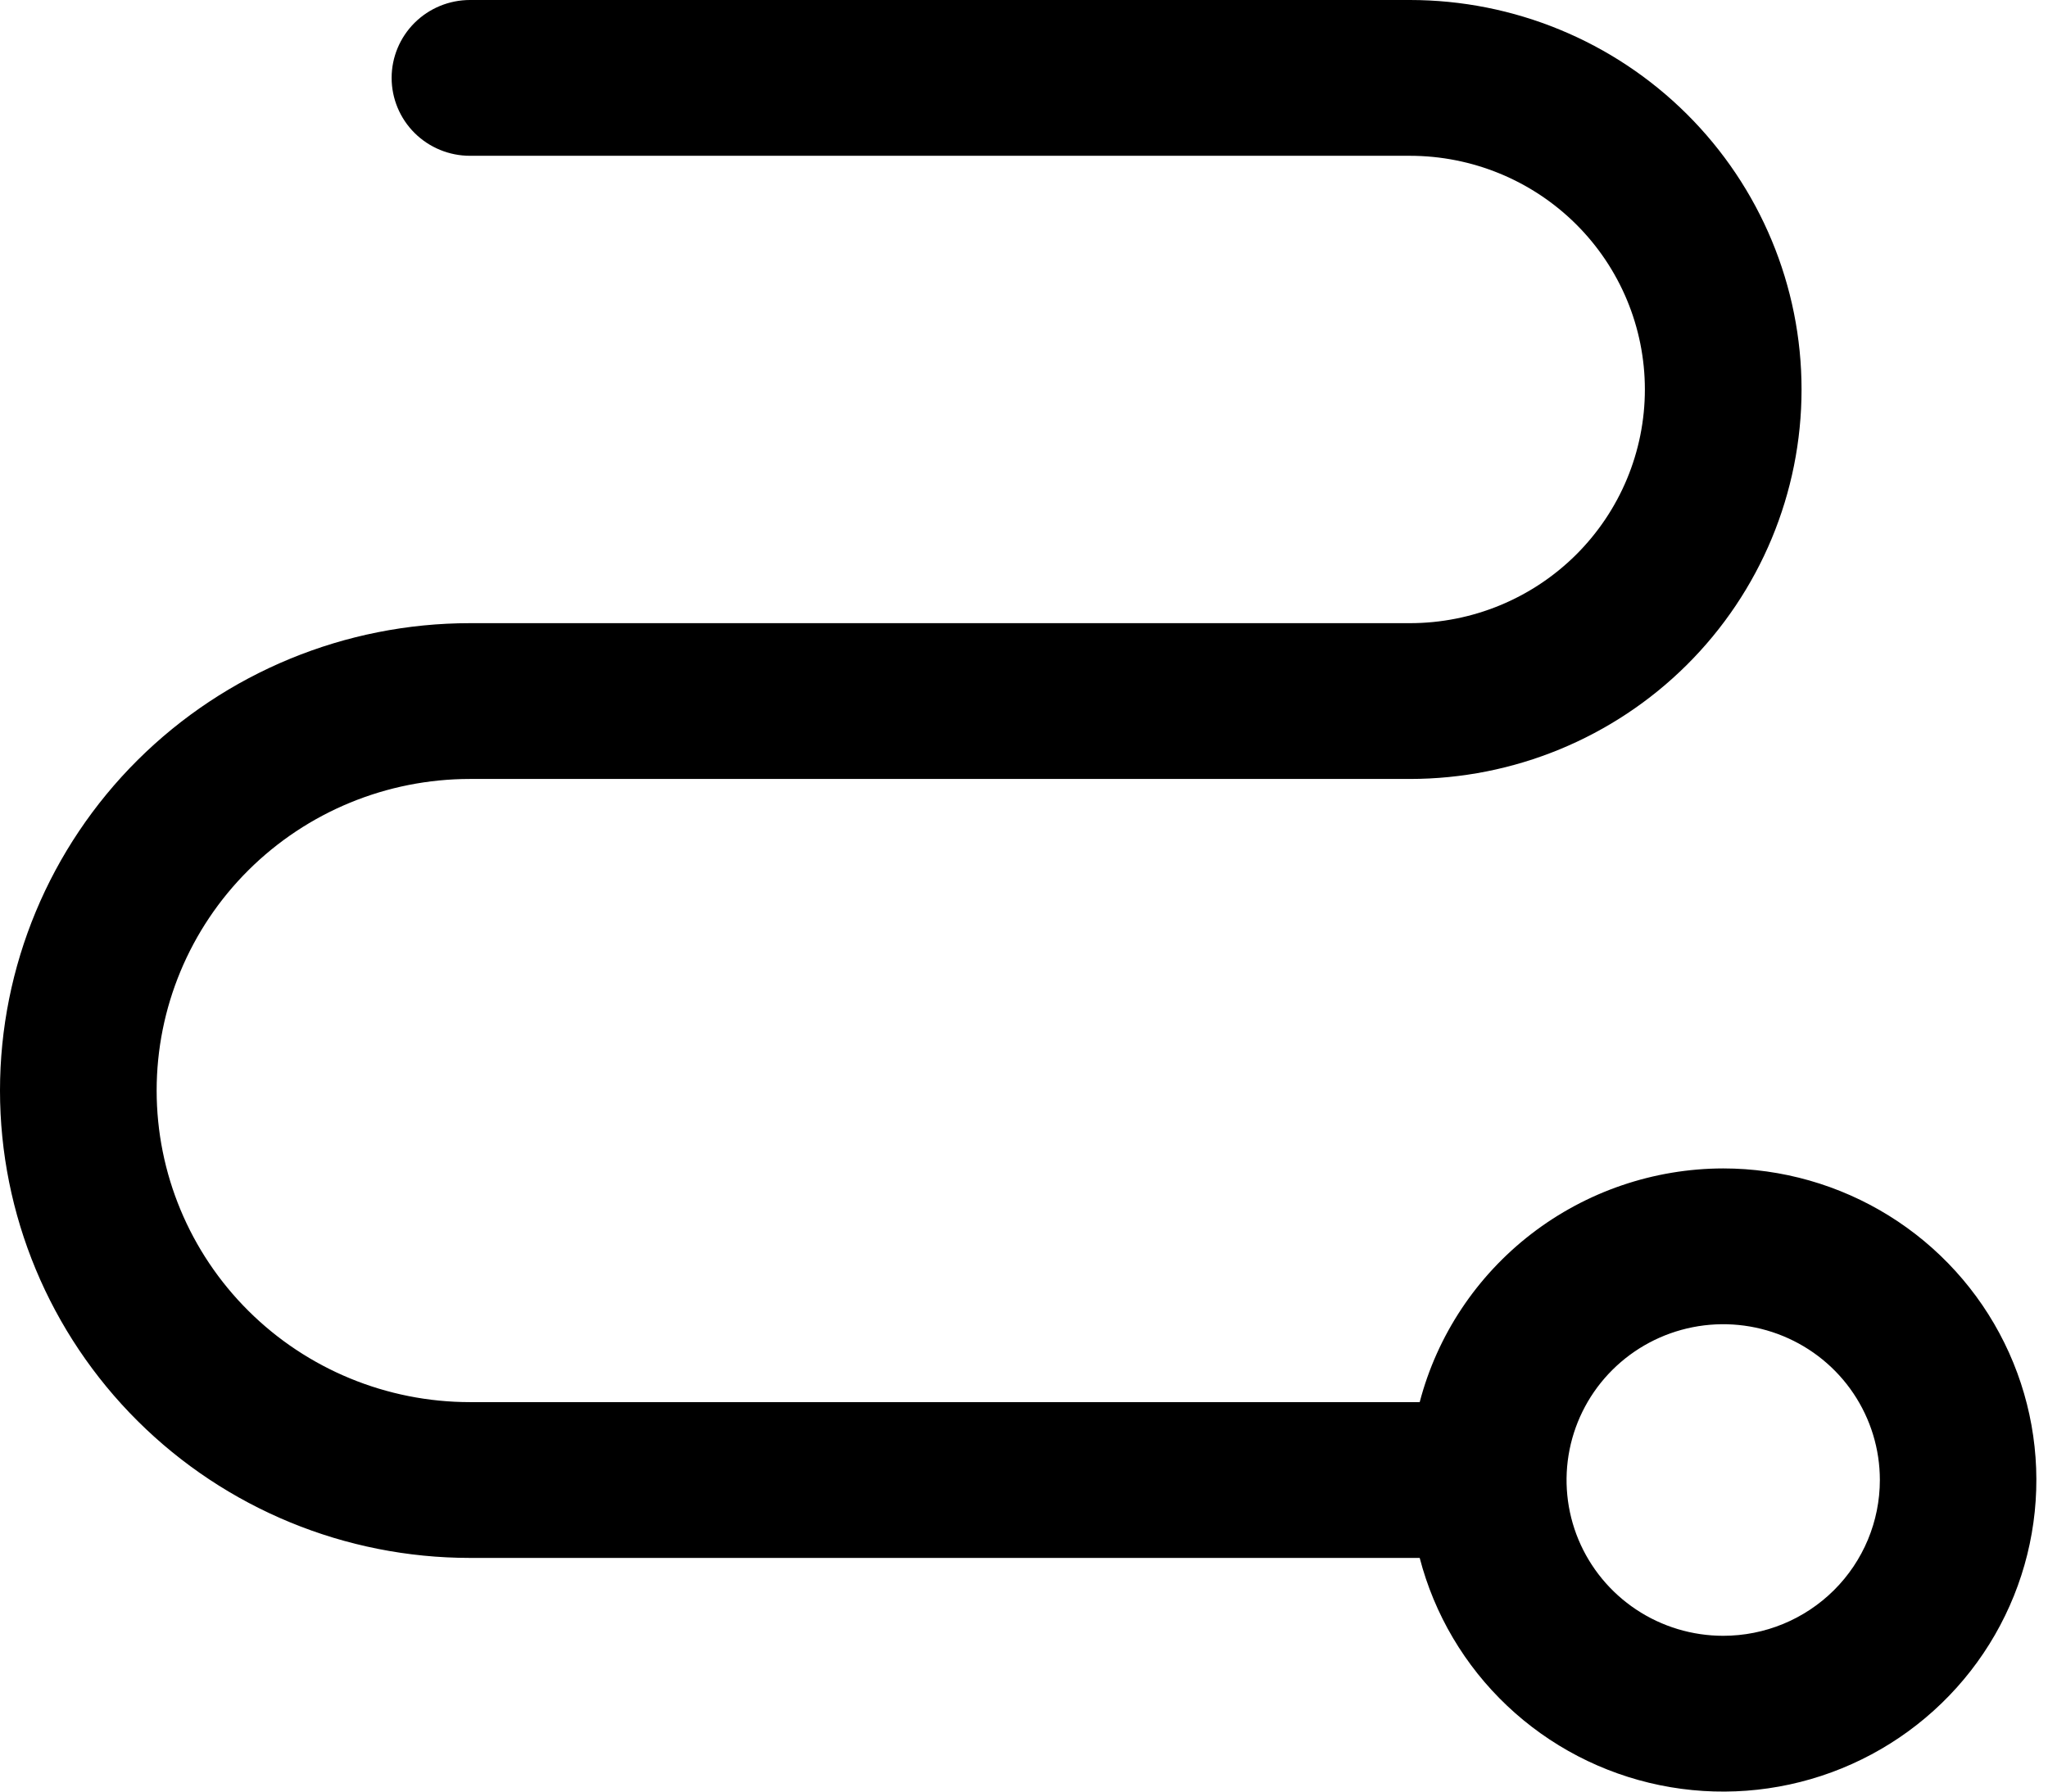 <svg viewBox="0 0 80 70" fill="current" xmlns="http://www.w3.org/2000/svg">
<path d="M67.313 45.652C64.6 45.657 61.966 46.556 59.821 48.208C57.676 49.86 56.141 52.172 55.457 54.783H18.358C15.112 54.783 11.999 53.5 9.704 51.217C7.409 48.934 6.119 45.837 6.119 42.609C6.119 39.38 7.409 36.283 9.704 34C11.999 31.717 15.112 30.435 18.358 30.435H55.074C59.132 30.435 63.023 28.831 65.892 25.978C68.761 23.124 70.373 19.253 70.373 15.217C70.373 11.181 68.761 7.311 65.892 4.457C63.023 1.603 59.132 0 55.074 0H18.358C17.547 0 16.768 0.321 16.195 0.891C15.621 1.462 15.298 2.236 15.298 3.043C15.298 3.851 15.621 4.625 16.195 5.196C16.768 5.766 17.547 6.087 18.358 6.087H55.074C57.509 6.087 59.843 7.049 61.565 8.761C63.286 10.473 64.253 12.796 64.253 15.217C64.253 17.639 63.286 19.961 61.565 21.674C59.843 23.386 57.509 24.348 55.074 24.348H18.358C13.489 24.348 8.82 26.272 5.377 29.696C1.934 33.121 0 37.766 0 42.609C0 47.452 1.934 52.096 5.377 55.521C8.82 58.946 13.489 60.87 18.358 60.87H55.457C56.029 63.074 57.211 65.075 58.869 66.644C60.527 68.214 62.594 69.29 64.835 69.749C67.077 70.209 69.403 70.034 71.55 69.245C73.697 68.455 75.578 67.083 76.98 65.284C78.382 63.484 79.249 61.329 79.482 59.065C79.715 56.8 79.305 54.515 78.298 52.471C77.291 50.426 75.728 48.703 73.786 47.498C71.844 46.293 69.602 45.653 67.313 45.652ZM67.313 63.913C66.103 63.913 64.919 63.556 63.913 62.887C62.907 62.218 62.123 61.268 61.659 60.156C61.196 59.043 61.075 57.819 61.311 56.639C61.547 55.458 62.13 54.373 62.986 53.522C63.842 52.671 64.932 52.091 66.119 51.856C67.306 51.621 68.537 51.742 69.655 52.203C70.773 52.663 71.729 53.443 72.401 54.444C73.073 55.445 73.432 56.622 73.432 57.826C73.432 59.44 72.787 60.989 71.64 62.13C70.492 63.272 68.936 63.913 67.313 63.913Z" fill="current"/>
</svg>
